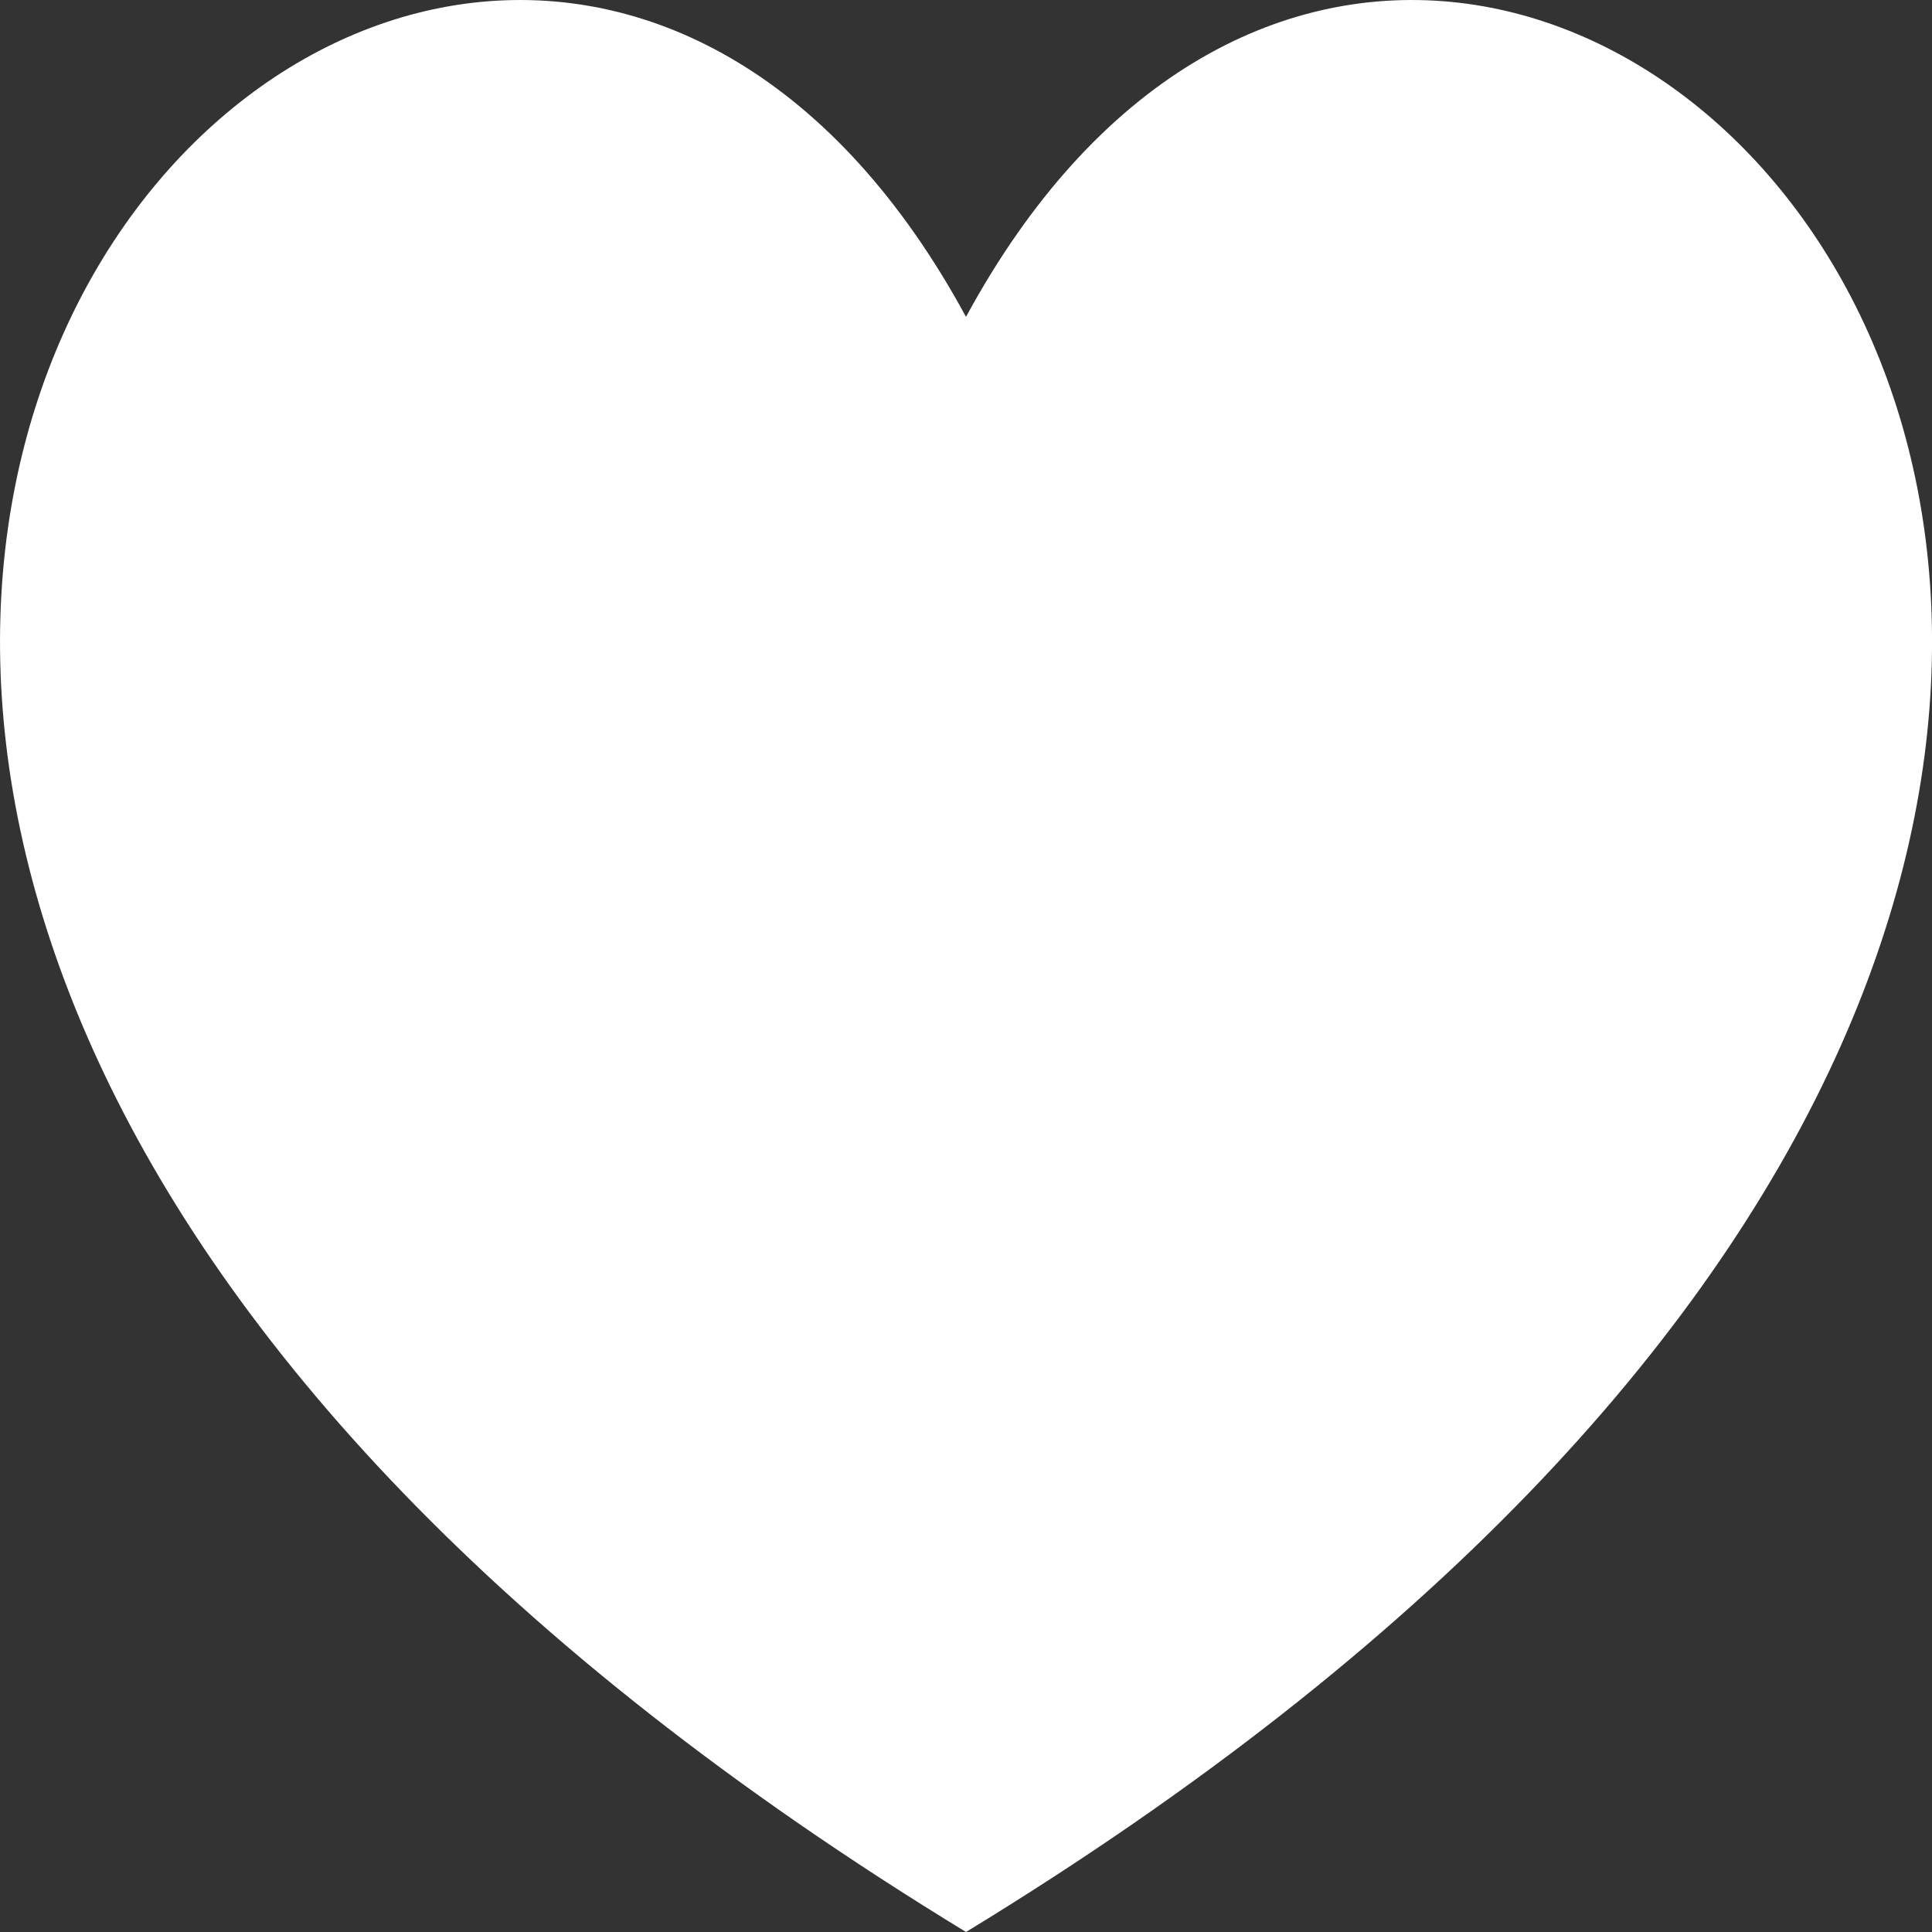 <svg width="11" height="11" viewBox="0 0 11 11" fill="none" xmlns="http://www.w3.org/2000/svg">
<rect x="0" y="0" width="11" height="11" fill="#333333" stroke="none"/>
<path d="M5.5 11C-5.23 4.459 2.53 -3.672 5.5 1.804C8.47 -3.672 16.231 4.459 5.5 11Z" fill="white"/>
</svg>

